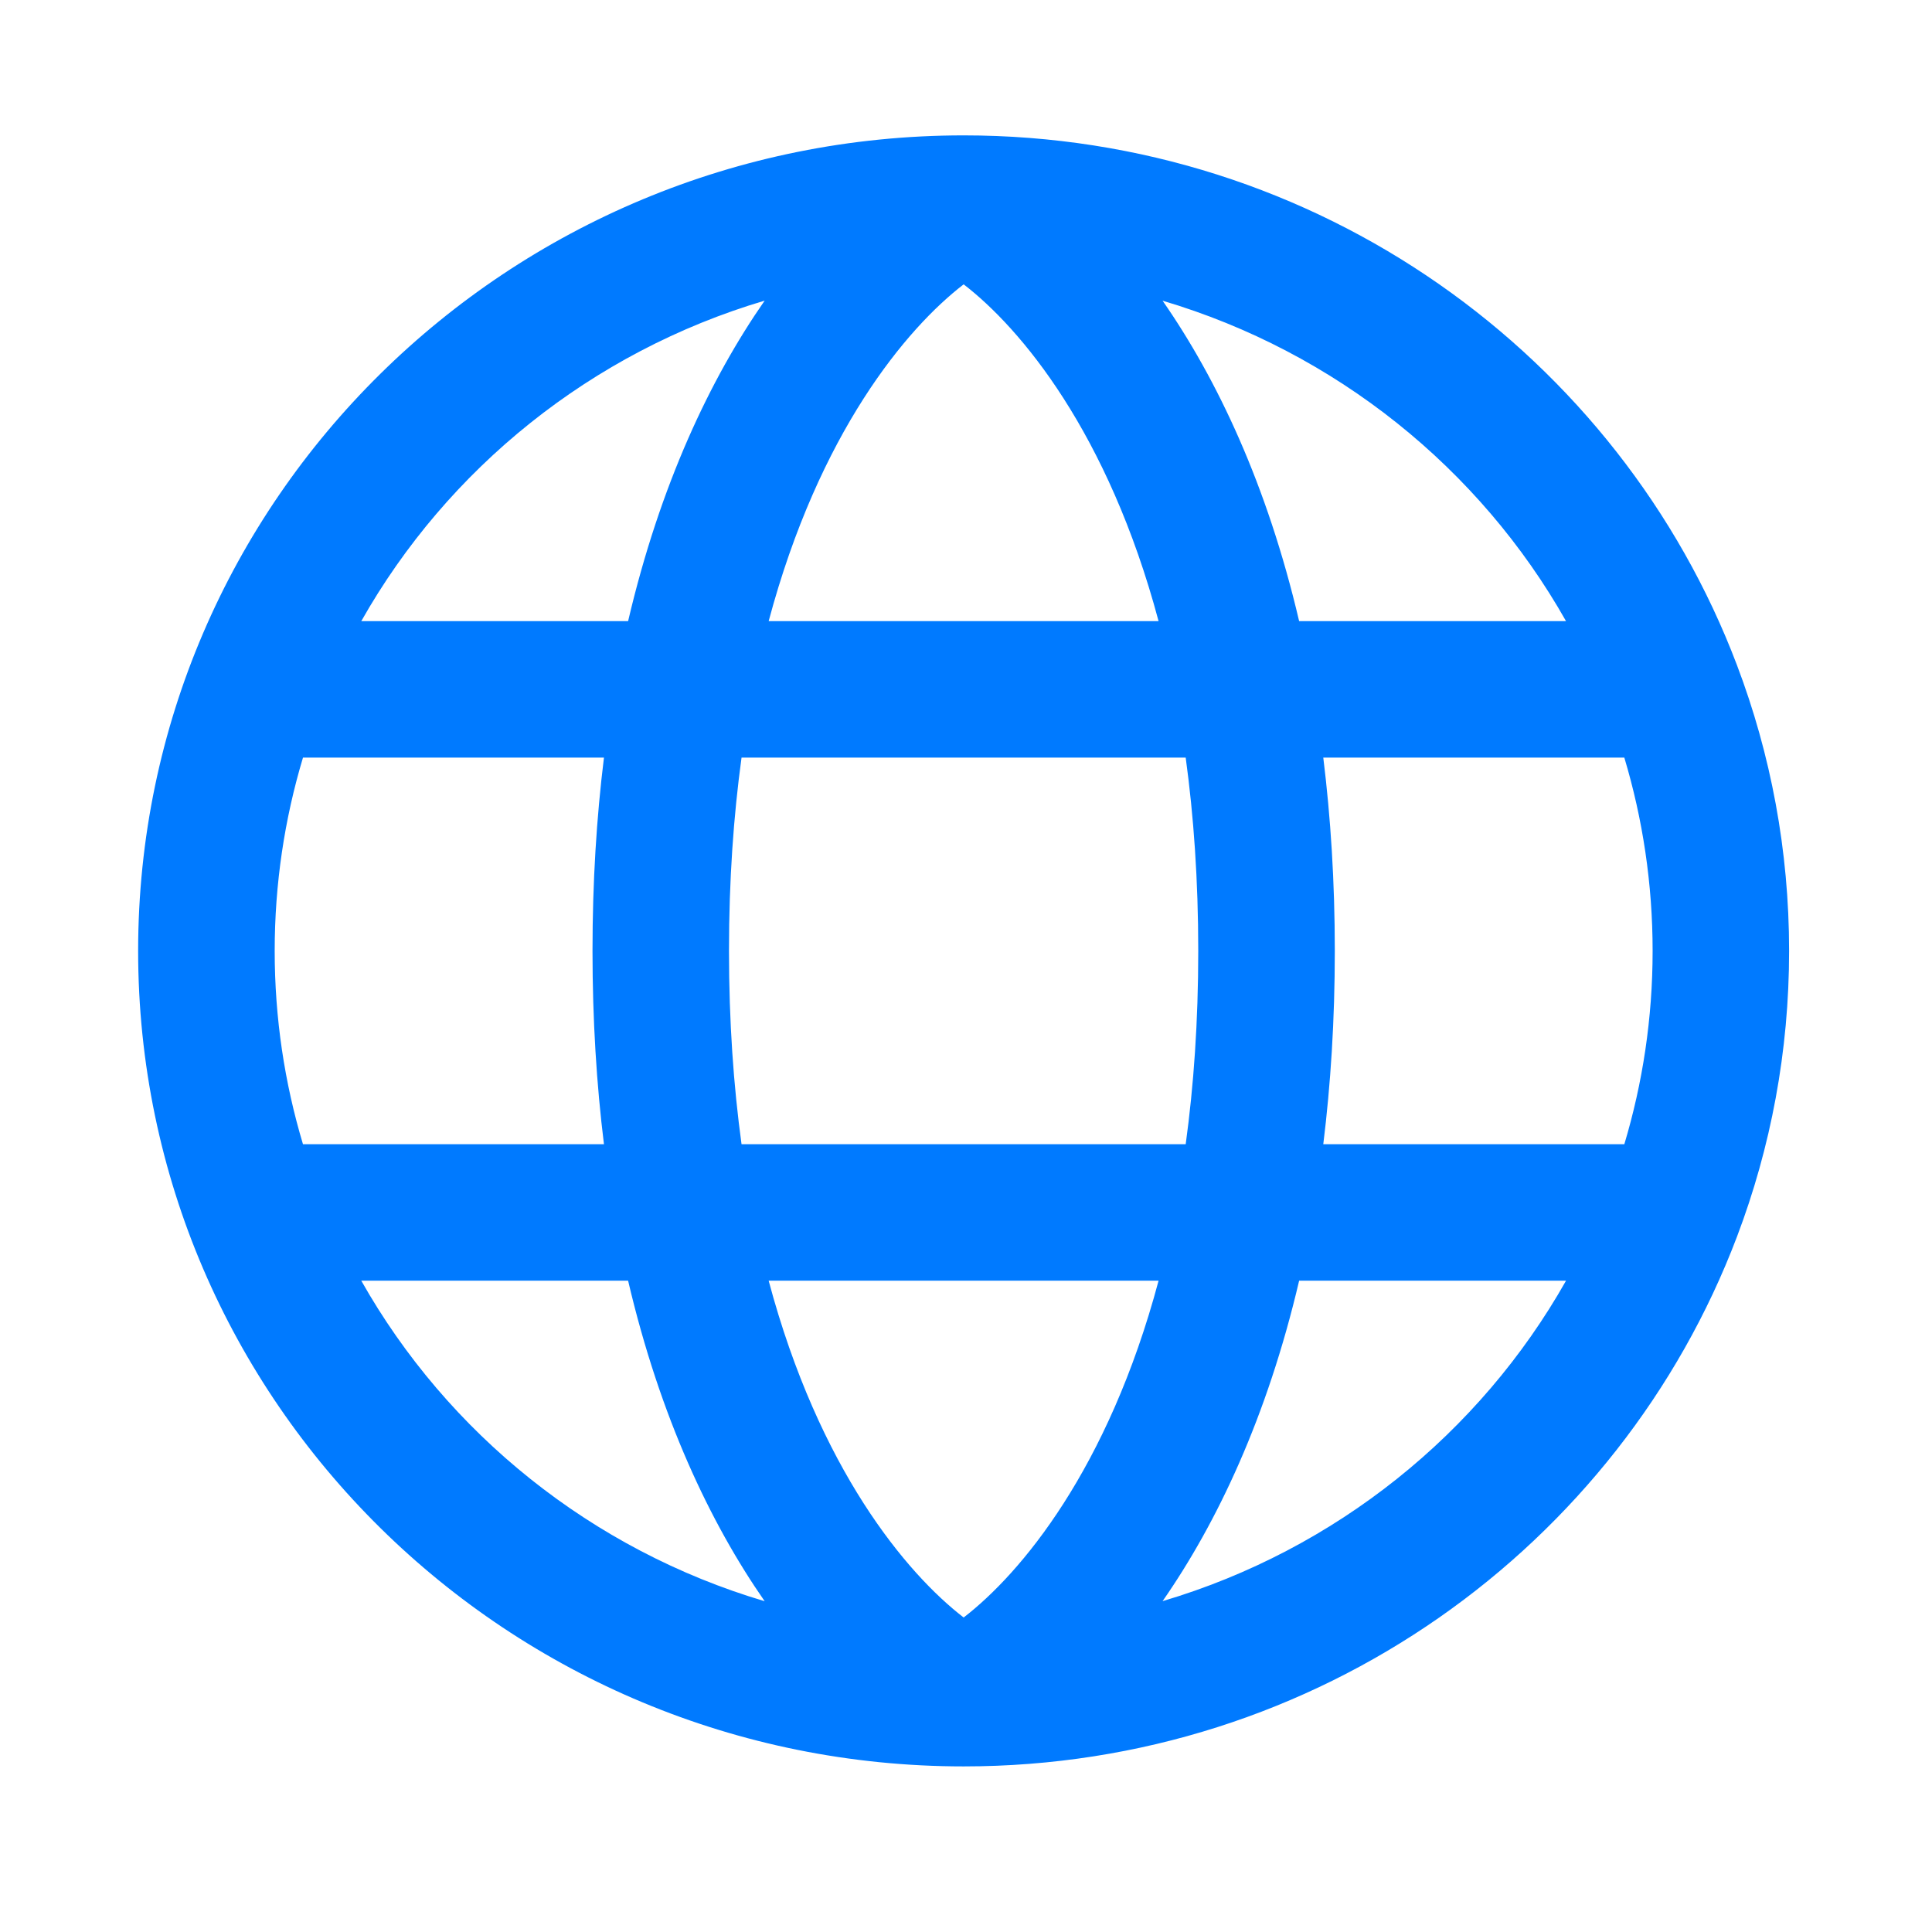 <svg width="28" height="28" viewBox="0 0 28 28" fill="none" xmlns="http://www.w3.org/2000/svg">
<path fill-rule="evenodd" clip-rule="evenodd" d="M4.391 10.98C4.124 11.869 3.981 12.809 3.981 13.781C3.981 14.754 4.124 15.694 4.391 16.583H8.753C8.646 15.717 8.587 14.784 8.587 13.781C8.587 12.779 8.646 11.846 8.753 10.98H4.391ZM5.236 9.002H9.103C9.567 7.023 10.294 5.49 11.082 4.357C8.574 5.101 6.485 6.791 5.236 9.002ZM13.966 4.121C13.138 4.758 11.871 6.268 11.14 9.002H16.791C16.06 6.268 14.794 4.758 13.966 4.121ZM17.184 10.98H10.747C10.631 11.826 10.565 12.758 10.565 13.781C10.565 14.805 10.631 15.737 10.747 16.583H17.184C17.3 15.737 17.366 14.805 17.366 13.781C17.366 12.758 17.3 11.826 17.184 10.98ZM19.178 16.583C19.285 15.717 19.345 14.784 19.345 13.781C19.345 12.779 19.285 11.846 19.178 10.98H23.541C23.807 11.867 23.951 12.807 23.951 13.781C23.951 14.756 23.807 15.696 23.541 16.583H19.178ZM16.791 18.561H11.14C11.871 21.295 13.138 22.804 13.966 23.442C14.794 22.804 16.06 21.295 16.791 18.561ZM11.082 23.206C10.294 22.073 9.567 20.54 9.103 18.561L5.236 18.561C6.485 20.772 8.574 22.462 11.082 23.206ZM16.849 23.205C17.637 22.073 18.364 20.54 18.828 18.561H22.696C21.447 20.772 19.357 22.461 16.849 23.205ZM22.696 9.002H18.828C18.364 7.023 17.637 5.49 16.849 4.358C19.357 5.102 21.447 6.791 22.696 9.002ZM2.002 13.781C2.002 7.242 7.371 1.962 13.966 1.962C19.093 1.962 23.474 5.151 25.174 9.641C25.663 10.931 25.929 12.326 25.929 13.781C25.929 15.237 25.663 16.632 25.174 17.922C23.474 22.412 19.093 25.6 13.966 25.6C7.371 25.6 2.002 20.321 2.002 13.781Z" fill="#007AFF"/>
</svg>
